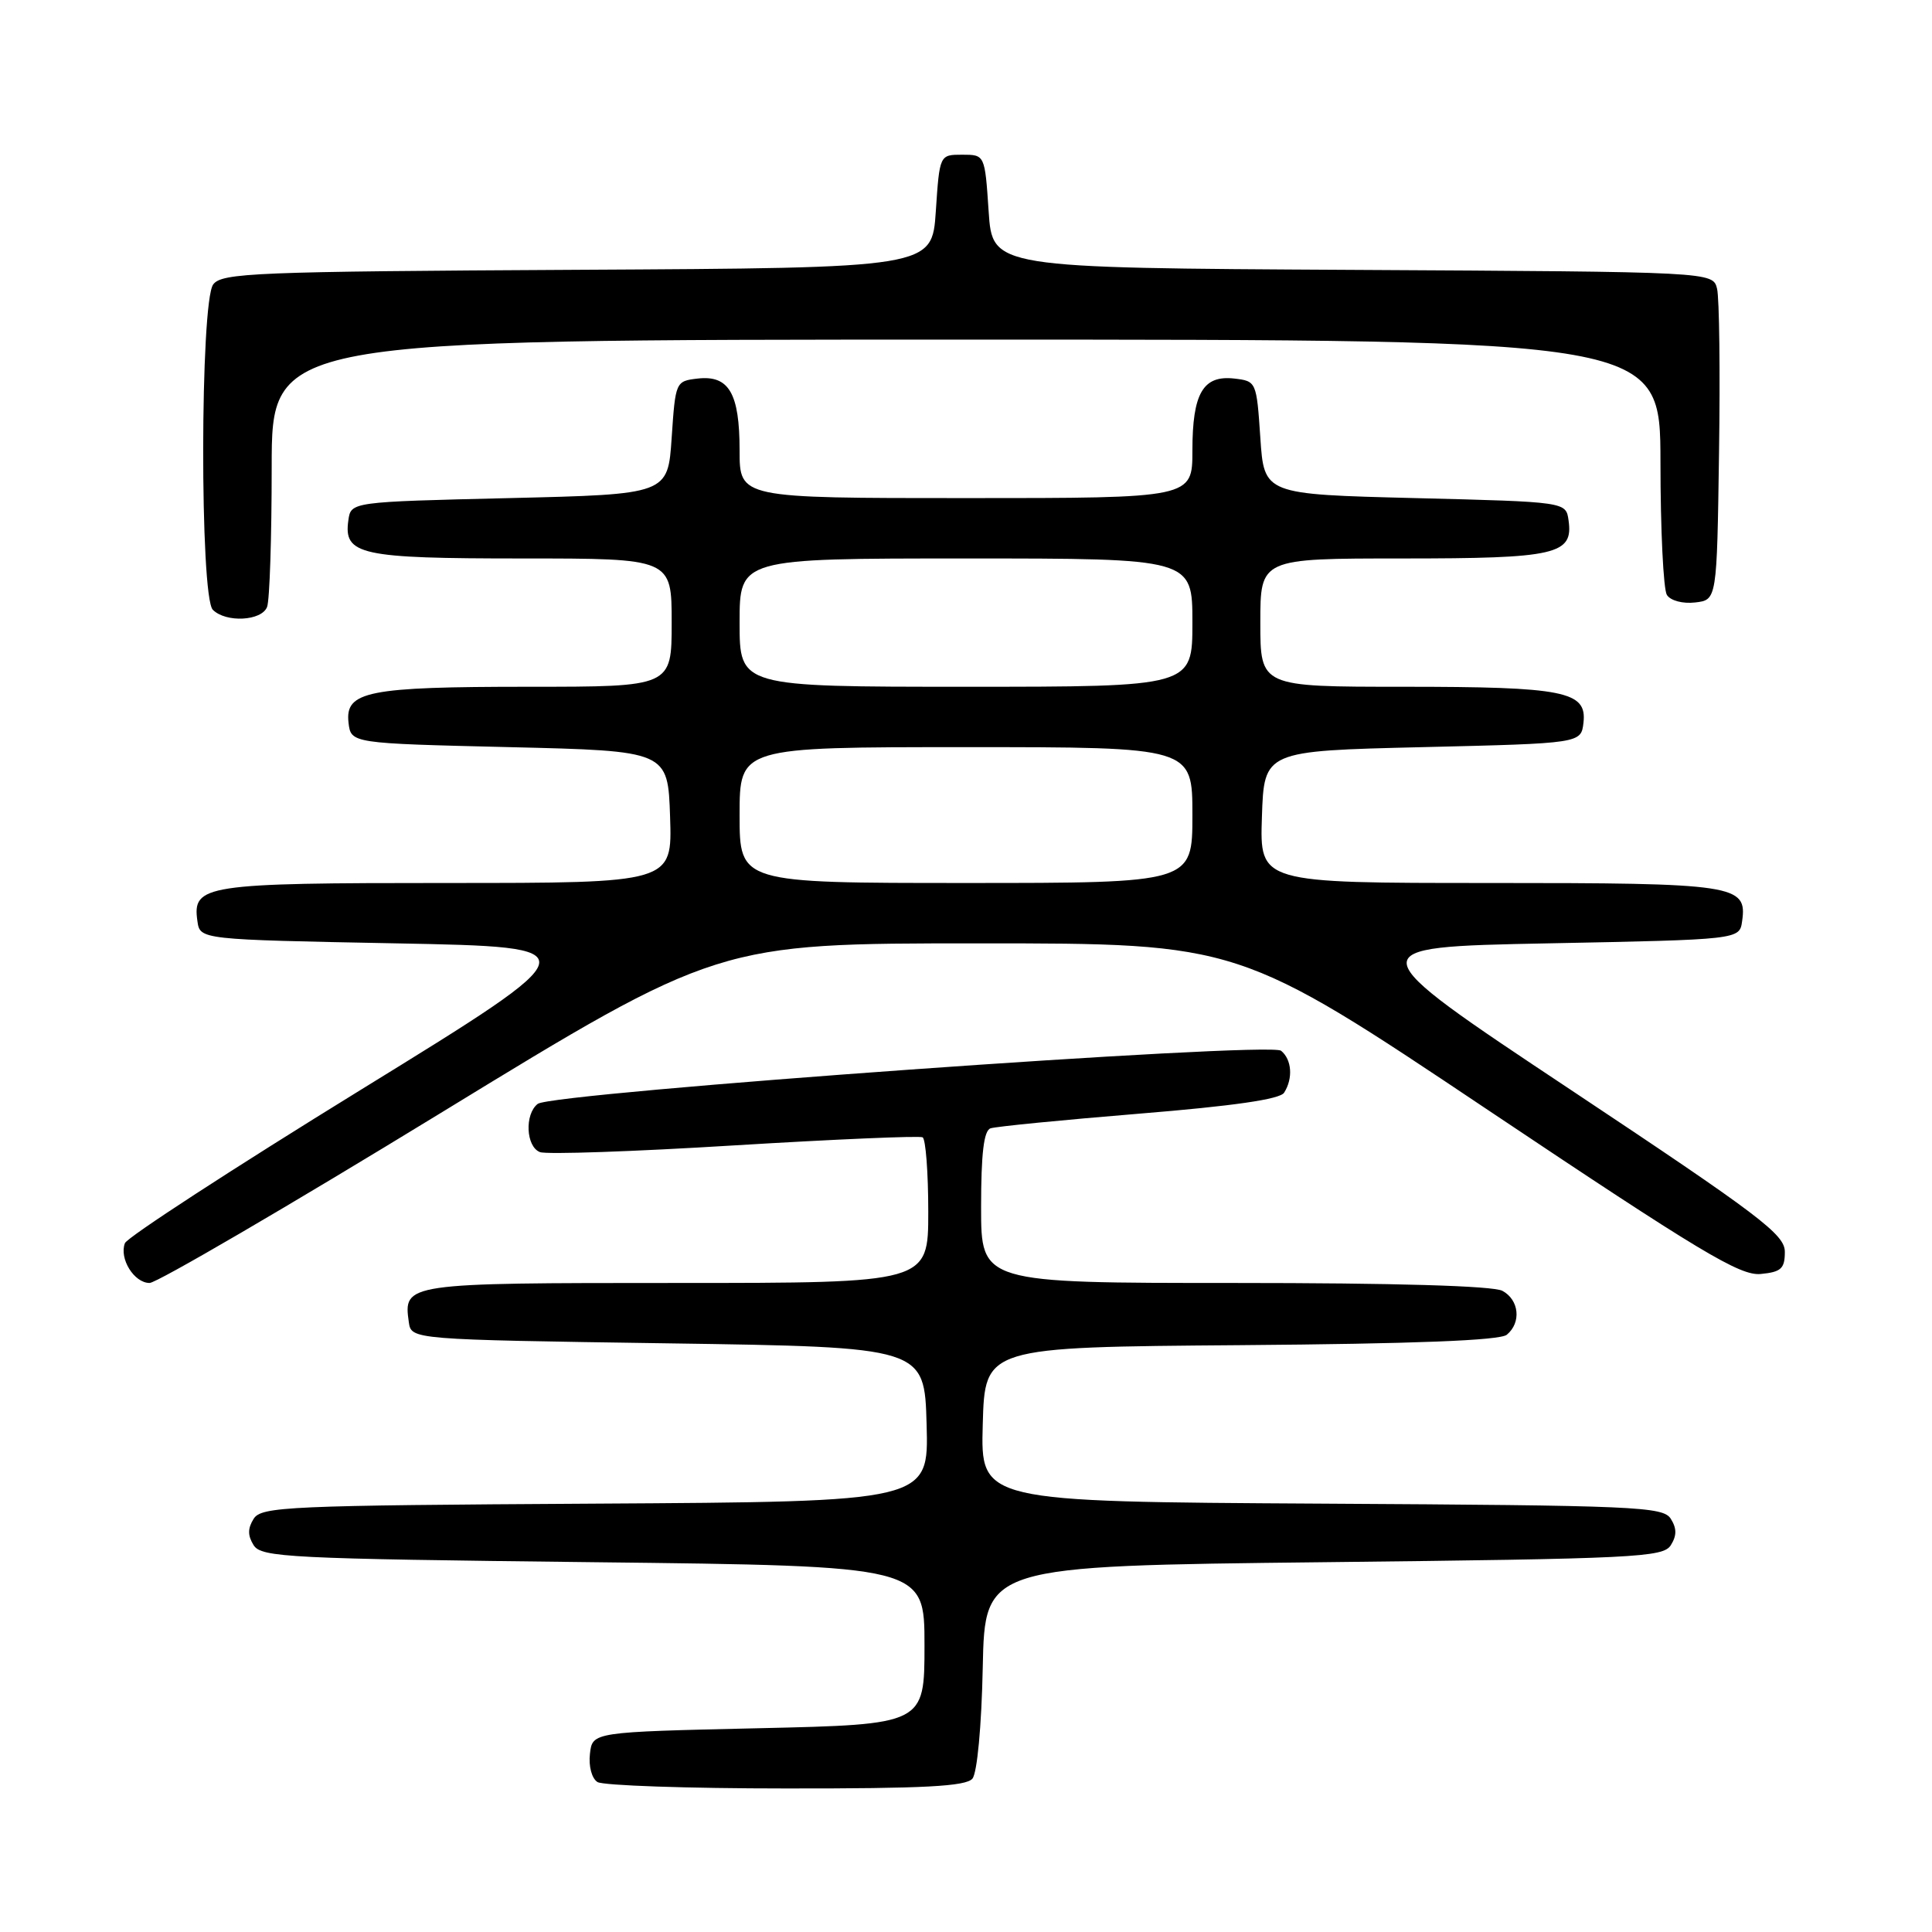 <?xml version="1.0" encoding="UTF-8" standalone="no"?>
<!DOCTYPE svg PUBLIC "-//W3C//DTD SVG 1.1//EN" "http://www.w3.org/Graphics/SVG/1.1/DTD/svg11.dtd" >
<svg xmlns="http://www.w3.org/2000/svg" xmlns:xlink="http://www.w3.org/1999/xlink" version="1.1" viewBox="0 0 256 256">
 <g >
 <path fill="currentColor"
d=" M 128.85 235.68 C 129.48 234.92 130.06 228.75 130.22 220.93 C 130.50 207.50 130.50 207.50 175.39 207.00 C 216.74 206.54 220.37 206.36 221.39 204.75 C 222.19 203.47 222.19 202.53 221.39 201.25 C 220.37 199.63 216.88 199.48 175.11 199.24 C 129.93 198.98 129.93 198.98 130.22 188.74 C 130.50 178.50 130.50 178.50 164.41 178.24 C 187.41 178.06 198.76 177.62 199.66 176.86 C 201.61 175.25 201.30 172.23 199.07 171.04 C 197.84 170.38 184.79 170.00 163.57 170.00 C 130.00 170.00 130.00 170.00 130.00 159.97 C 130.00 152.84 130.36 149.81 131.25 149.51 C 131.94 149.27 140.79 148.40 150.92 147.57 C 163.44 146.55 169.60 145.66 170.15 144.79 C 171.36 142.89 171.17 140.39 169.75 139.23 C 168.22 137.98 73.16 144.78 71.25 146.27 C 69.49 147.64 69.69 151.95 71.55 152.66 C 72.41 152.99 83.99 152.59 97.30 151.77 C 110.61 150.96 121.84 150.48 122.25 150.70 C 122.66 150.93 123.00 155.37 123.00 160.56 C 123.00 170.00 123.00 170.00 89.62 170.00 C 53.66 170.00 53.44 170.03 54.17 175.19 C 54.50 177.50 54.50 177.50 88.50 178.00 C 122.50 178.50 122.50 178.50 122.78 188.74 C 123.07 198.98 123.07 198.98 78.89 199.24 C 38.07 199.48 34.63 199.63 33.61 201.25 C 32.81 202.53 32.81 203.47 33.61 204.75 C 34.63 206.36 38.21 206.54 78.61 207.00 C 122.50 207.50 122.50 207.50 122.50 218.00 C 122.50 228.50 122.50 228.50 100.50 229.00 C 78.50 229.50 78.50 229.50 78.17 232.39 C 77.98 234.03 78.41 235.65 79.17 236.13 C 79.90 236.59 91.13 236.98 104.13 236.98 C 122.46 237.00 128.00 236.70 128.85 235.68 Z  M 58.36 147.50 C 95.15 125.00 95.15 125.00 129.66 125.00 C 164.17 125.00 164.17 125.00 197.13 147.06 C 225.34 165.94 230.56 169.07 233.30 168.81 C 236.01 168.55 236.50 168.10 236.50 165.88 C 236.50 163.57 233.25 161.11 208.09 144.38 C 179.68 125.50 179.68 125.50 205.09 125.00 C 230.50 124.50 230.50 124.50 230.84 122.06 C 231.53 117.23 230.01 117.00 197.27 117.00 C 166.92 117.00 166.92 117.00 167.21 108.25 C 167.50 99.50 167.50 99.50 188.50 99.00 C 209.50 98.50 209.50 98.50 209.82 95.75 C 210.29 91.60 207.29 91.00 185.93 91.00 C 167.00 91.00 167.00 91.00 167.00 82.50 C 167.00 74.00 167.00 74.00 185.81 74.00 C 206.24 74.00 208.49 73.48 207.84 68.94 C 207.50 66.50 207.50 66.50 187.50 66.00 C 167.50 65.50 167.50 65.50 167.00 58.00 C 166.50 50.57 166.47 50.50 163.55 50.16 C 159.41 49.69 158.00 52.11 158.00 59.69 C 158.00 66.00 158.00 66.00 128.00 66.00 C 98.00 66.00 98.00 66.00 98.00 59.69 C 98.00 52.11 96.59 49.69 92.45 50.16 C 89.53 50.50 89.50 50.57 89.00 58.00 C 88.50 65.50 88.50 65.50 67.50 66.00 C 46.50 66.50 46.50 66.50 46.16 68.94 C 45.51 73.52 47.70 74.00 69.19 74.00 C 89.00 74.00 89.00 74.00 89.00 82.50 C 89.00 91.00 89.00 91.00 70.07 91.00 C 48.71 91.00 45.71 91.60 46.18 95.75 C 46.50 98.50 46.50 98.50 67.50 99.00 C 88.50 99.50 88.50 99.50 88.79 108.25 C 89.08 117.00 89.08 117.00 59.23 117.00 C 27.02 117.00 25.47 117.24 26.16 122.06 C 26.50 124.50 26.50 124.50 52.50 125.00 C 78.50 125.50 78.50 125.50 47.80 144.41 C 30.91 154.81 16.85 163.95 16.55 164.73 C 15.77 166.77 17.77 170.00 19.82 170.00 C 20.77 170.00 38.12 159.88 58.36 147.50 Z  M 35.39 80.42 C 35.73 79.55 36.00 71.22 36.00 61.92 C 36.00 45.00 36.00 45.00 128.00 45.00 C 220.00 45.00 220.00 45.00 220.02 61.25 C 220.02 70.19 220.41 78.10 220.87 78.83 C 221.35 79.59 222.97 80.02 224.61 79.83 C 227.50 79.50 227.50 79.50 227.78 60.00 C 227.94 49.27 227.82 39.49 227.52 38.26 C 226.97 36.02 226.97 36.02 179.23 35.76 C 131.50 35.50 131.50 35.50 131.00 28.00 C 130.50 20.50 130.50 20.50 127.50 20.50 C 124.50 20.50 124.50 20.50 124.00 28.00 C 123.50 35.50 123.50 35.50 76.50 35.75 C 33.73 35.98 29.39 36.16 28.25 37.69 C 26.51 40.04 26.47 79.07 28.20 80.80 C 29.94 82.54 34.68 82.29 35.39 80.42 Z  M 98.00 108.00 C 98.00 99.00 98.00 99.00 128.00 99.00 C 158.00 99.00 158.00 99.00 158.00 108.00 C 158.00 117.00 158.00 117.00 128.00 117.00 C 98.00 117.00 98.00 117.00 98.00 108.00 Z  M 98.00 82.50 C 98.00 74.00 98.00 74.00 128.00 74.00 C 158.00 74.00 158.00 74.00 158.00 82.50 C 158.00 91.00 158.00 91.00 128.00 91.00 C 98.00 91.00 98.00 91.00 98.00 82.50 Z "/>
</g>
</svg>